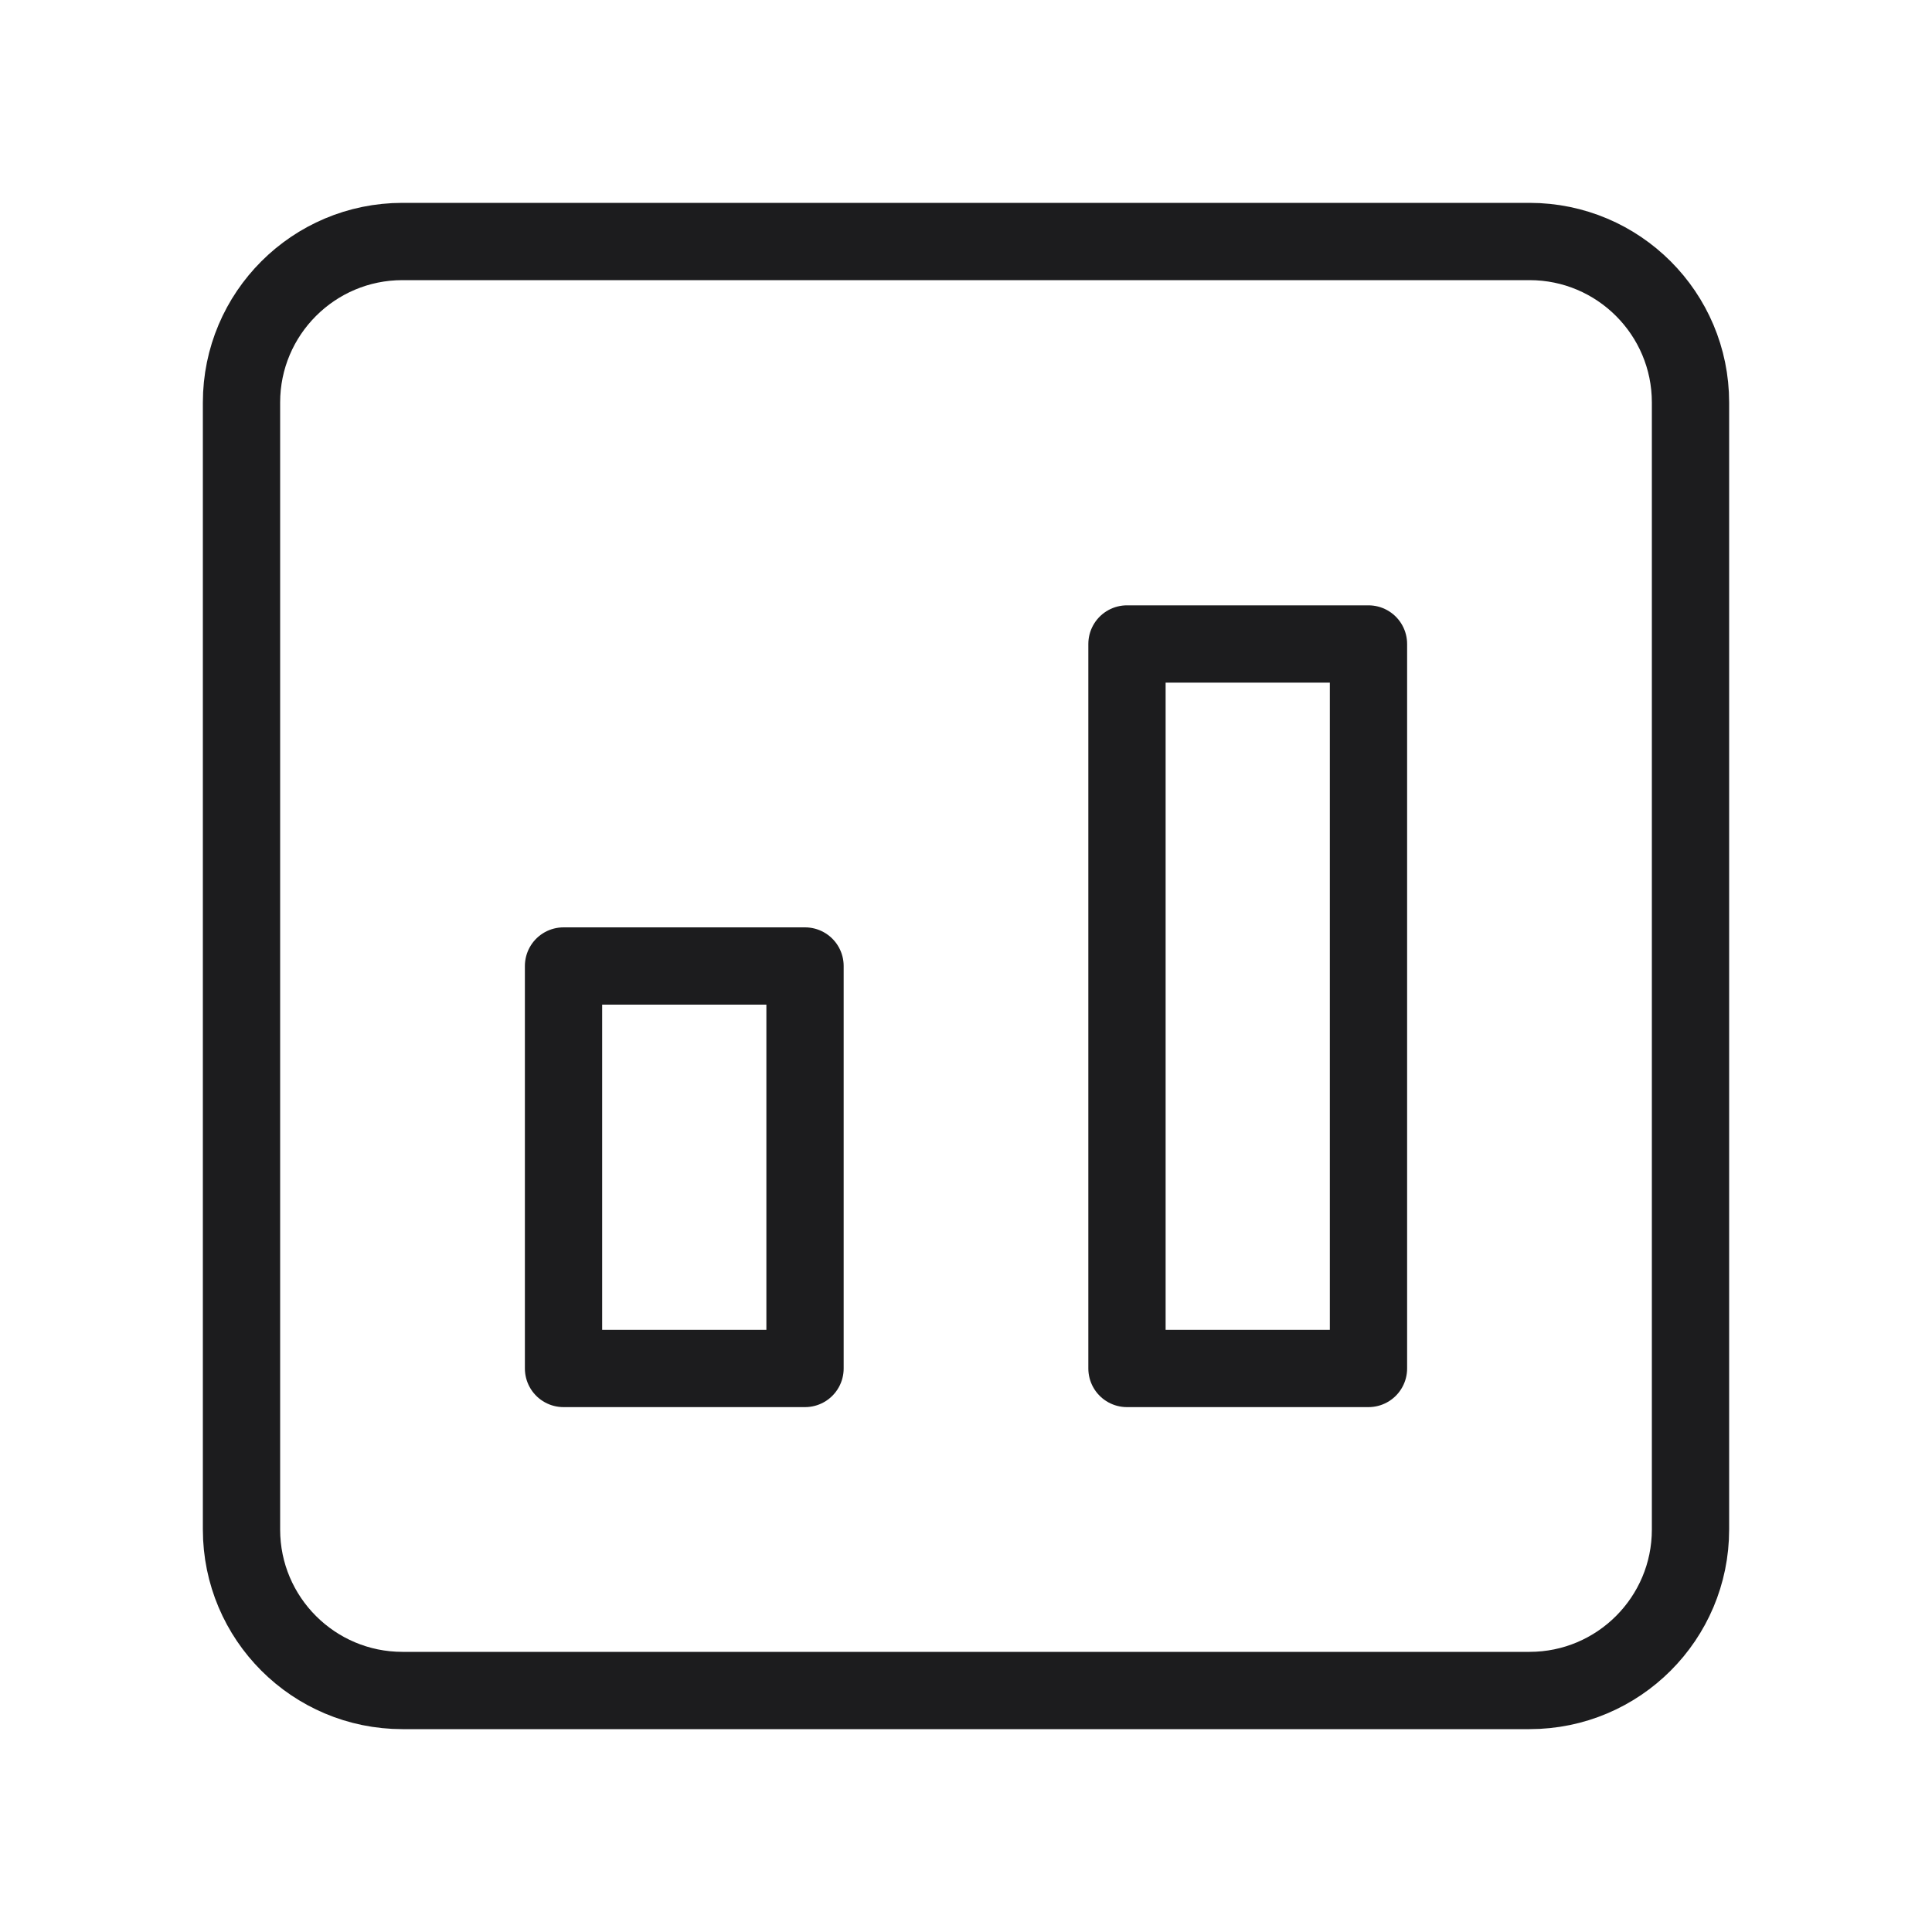<svg width="25" height="25" viewBox="0 0 25 25" fill="none" xmlns="http://www.w3.org/2000/svg">
<path d="M5.208 21.875L19.792 21.875C20.942 21.875 21.875 20.942 21.875 19.792L21.875 5.208C21.875 4.058 20.942 3.125 19.792 3.125L5.208 3.125C4.058 3.125 3.125 4.058 3.125 5.208L3.125 19.792C3.125 20.942 4.058 21.875 5.208 21.875Z" stroke="#1C1C1E" stroke-linecap="round" stroke-linejoin="round"/>
<path d="M14.583 17.708L17.708 17.708L17.708 8.333L14.583 8.333L14.583 17.708Z" stroke="#1C1C1E" stroke-linecap="round" stroke-linejoin="round"/>
<path d="M7.292 17.708L10.417 17.708L10.417 12.5L7.292 12.5L7.292 17.708Z" stroke="#1C1C1E" stroke-linecap="round" stroke-linejoin="round"/>
</svg>
